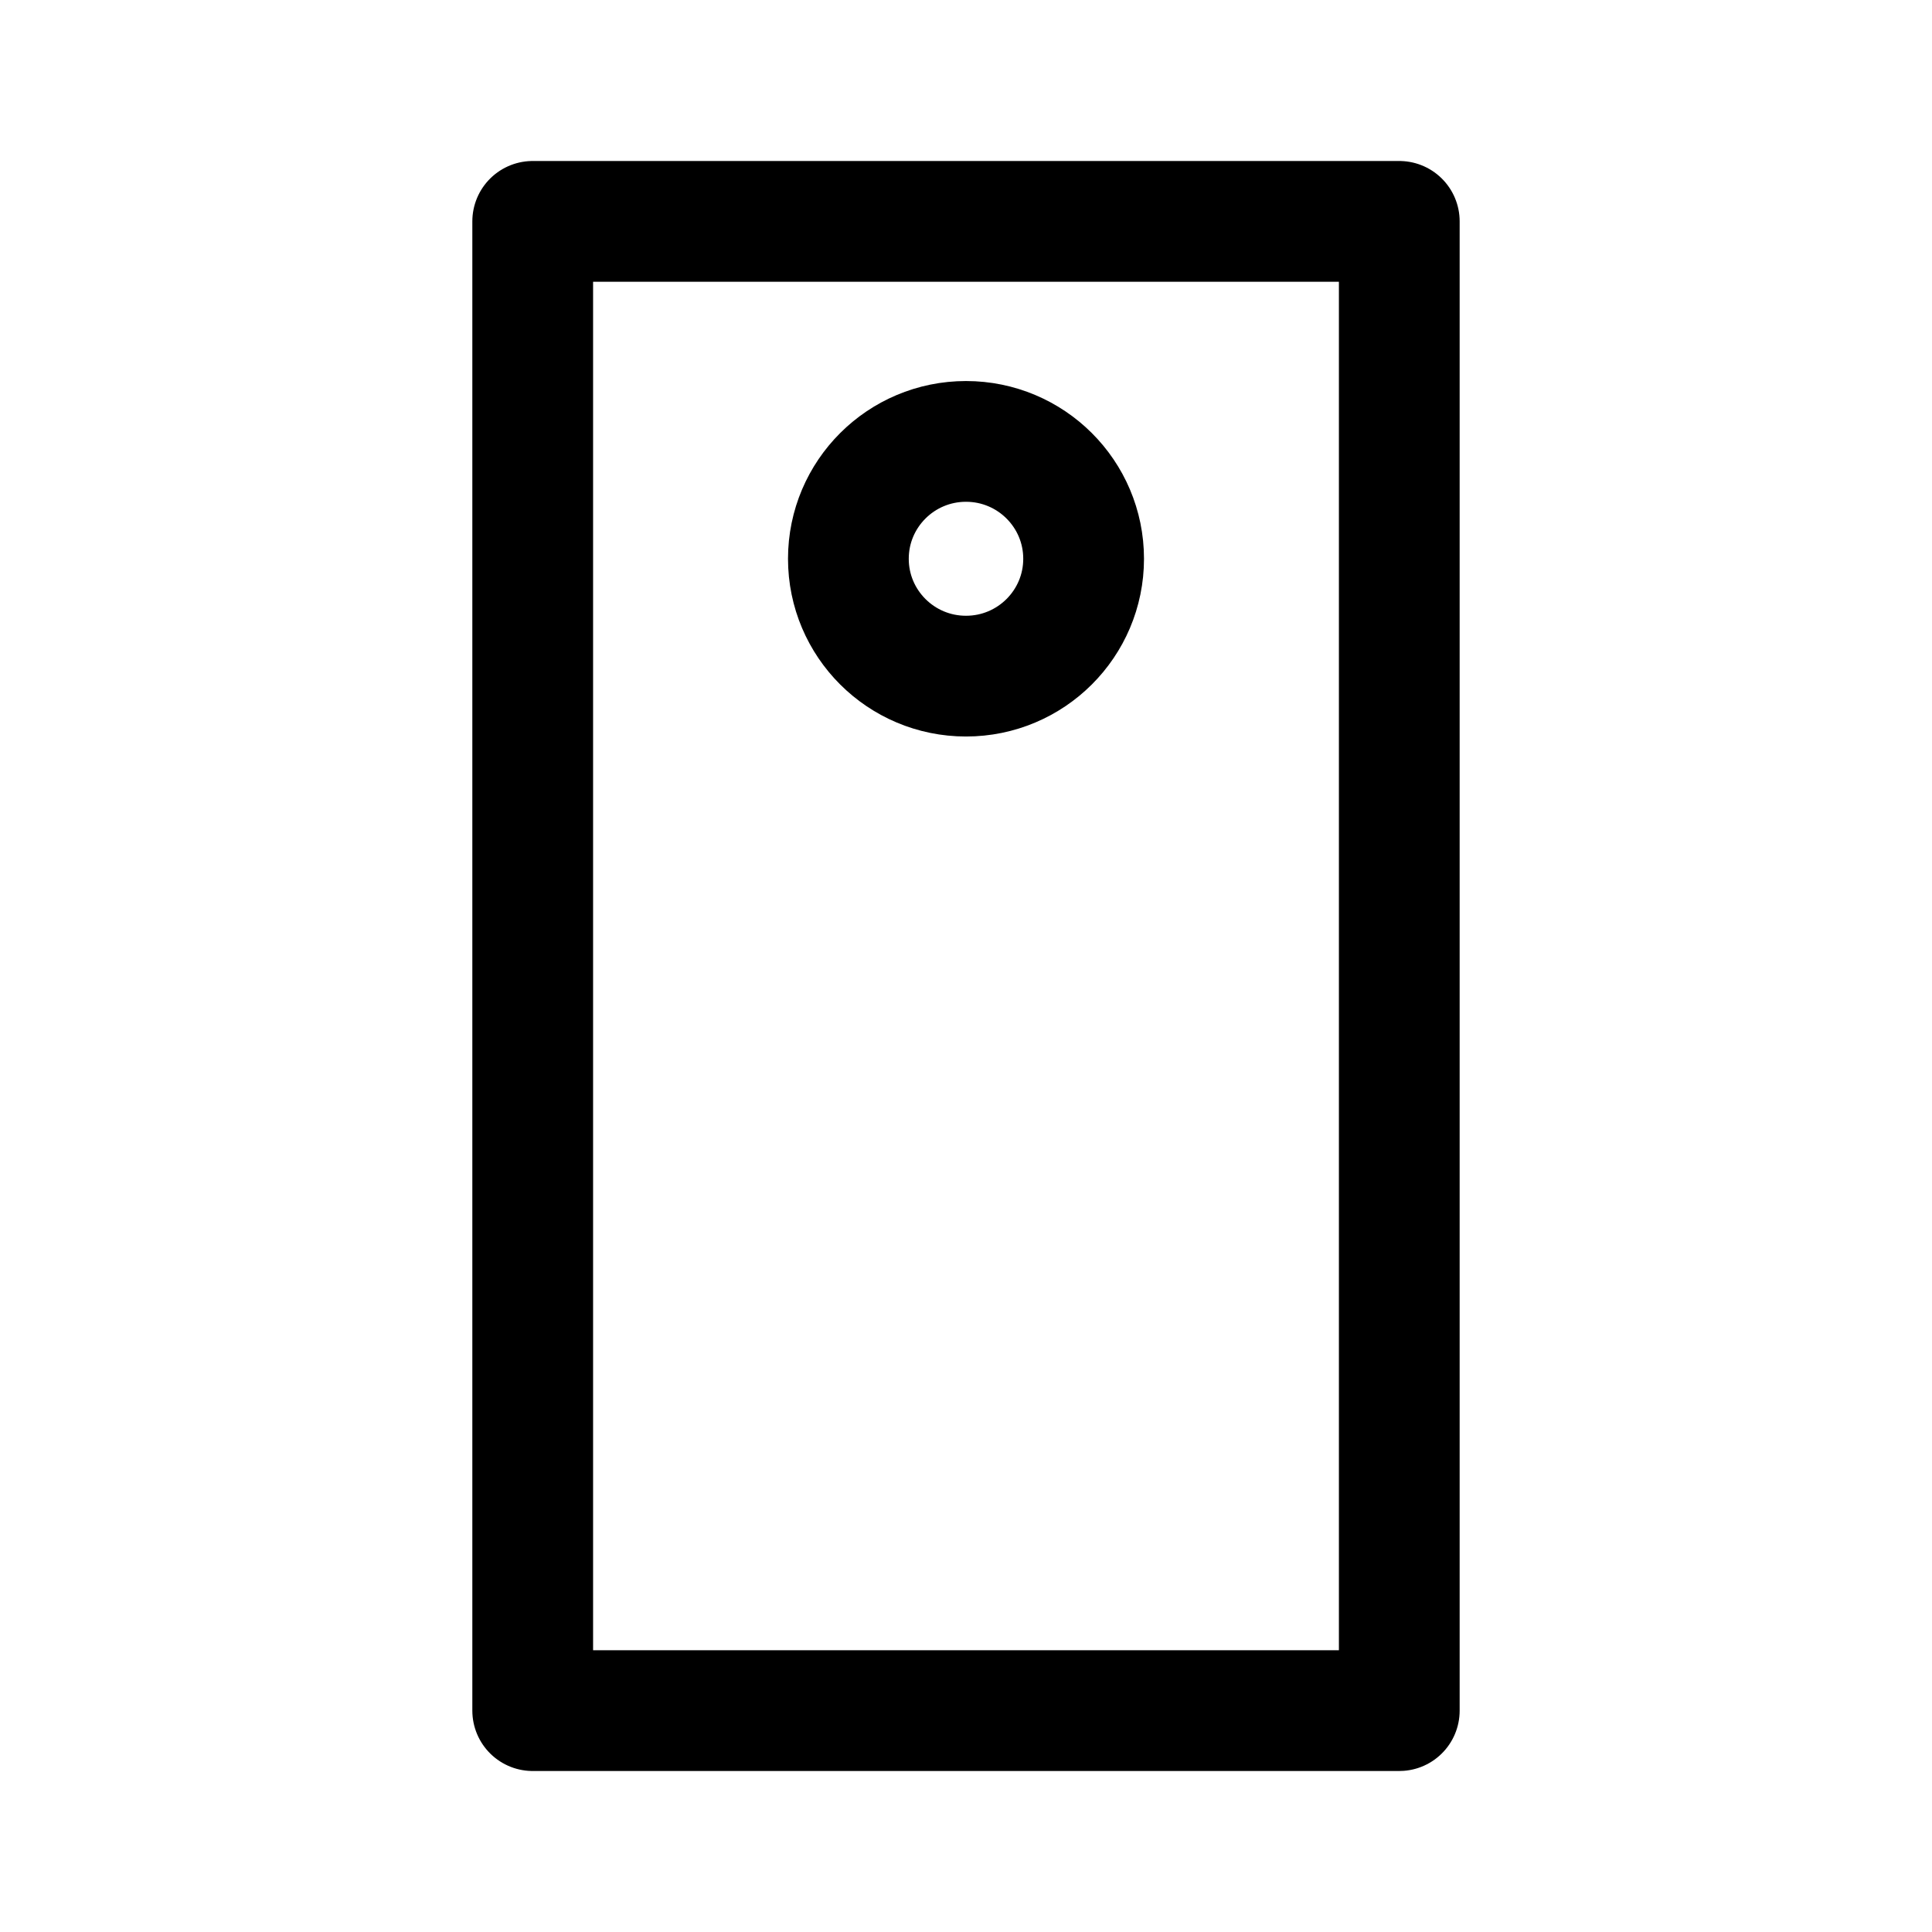 <svg xmlns="http://www.w3.org/2000/svg" xml:space="preserve" width="192" height="192" fill="none"><path d="M52.94 22h86.119v148H52.94z" style="opacity:1;stroke:#000;stroke-width:12;stroke-linecap:round;stroke-linejoin:round;stroke-dasharray:none;stroke-opacity:1"/><ellipse cx="96" cy="55.53" rx="11.689" ry="11.663" style="opacity:1;stroke:#000;stroke-width:12;stroke-linecap:round;stroke-linejoin:round;stroke-dasharray:none;stroke-opacity:1"/></svg>